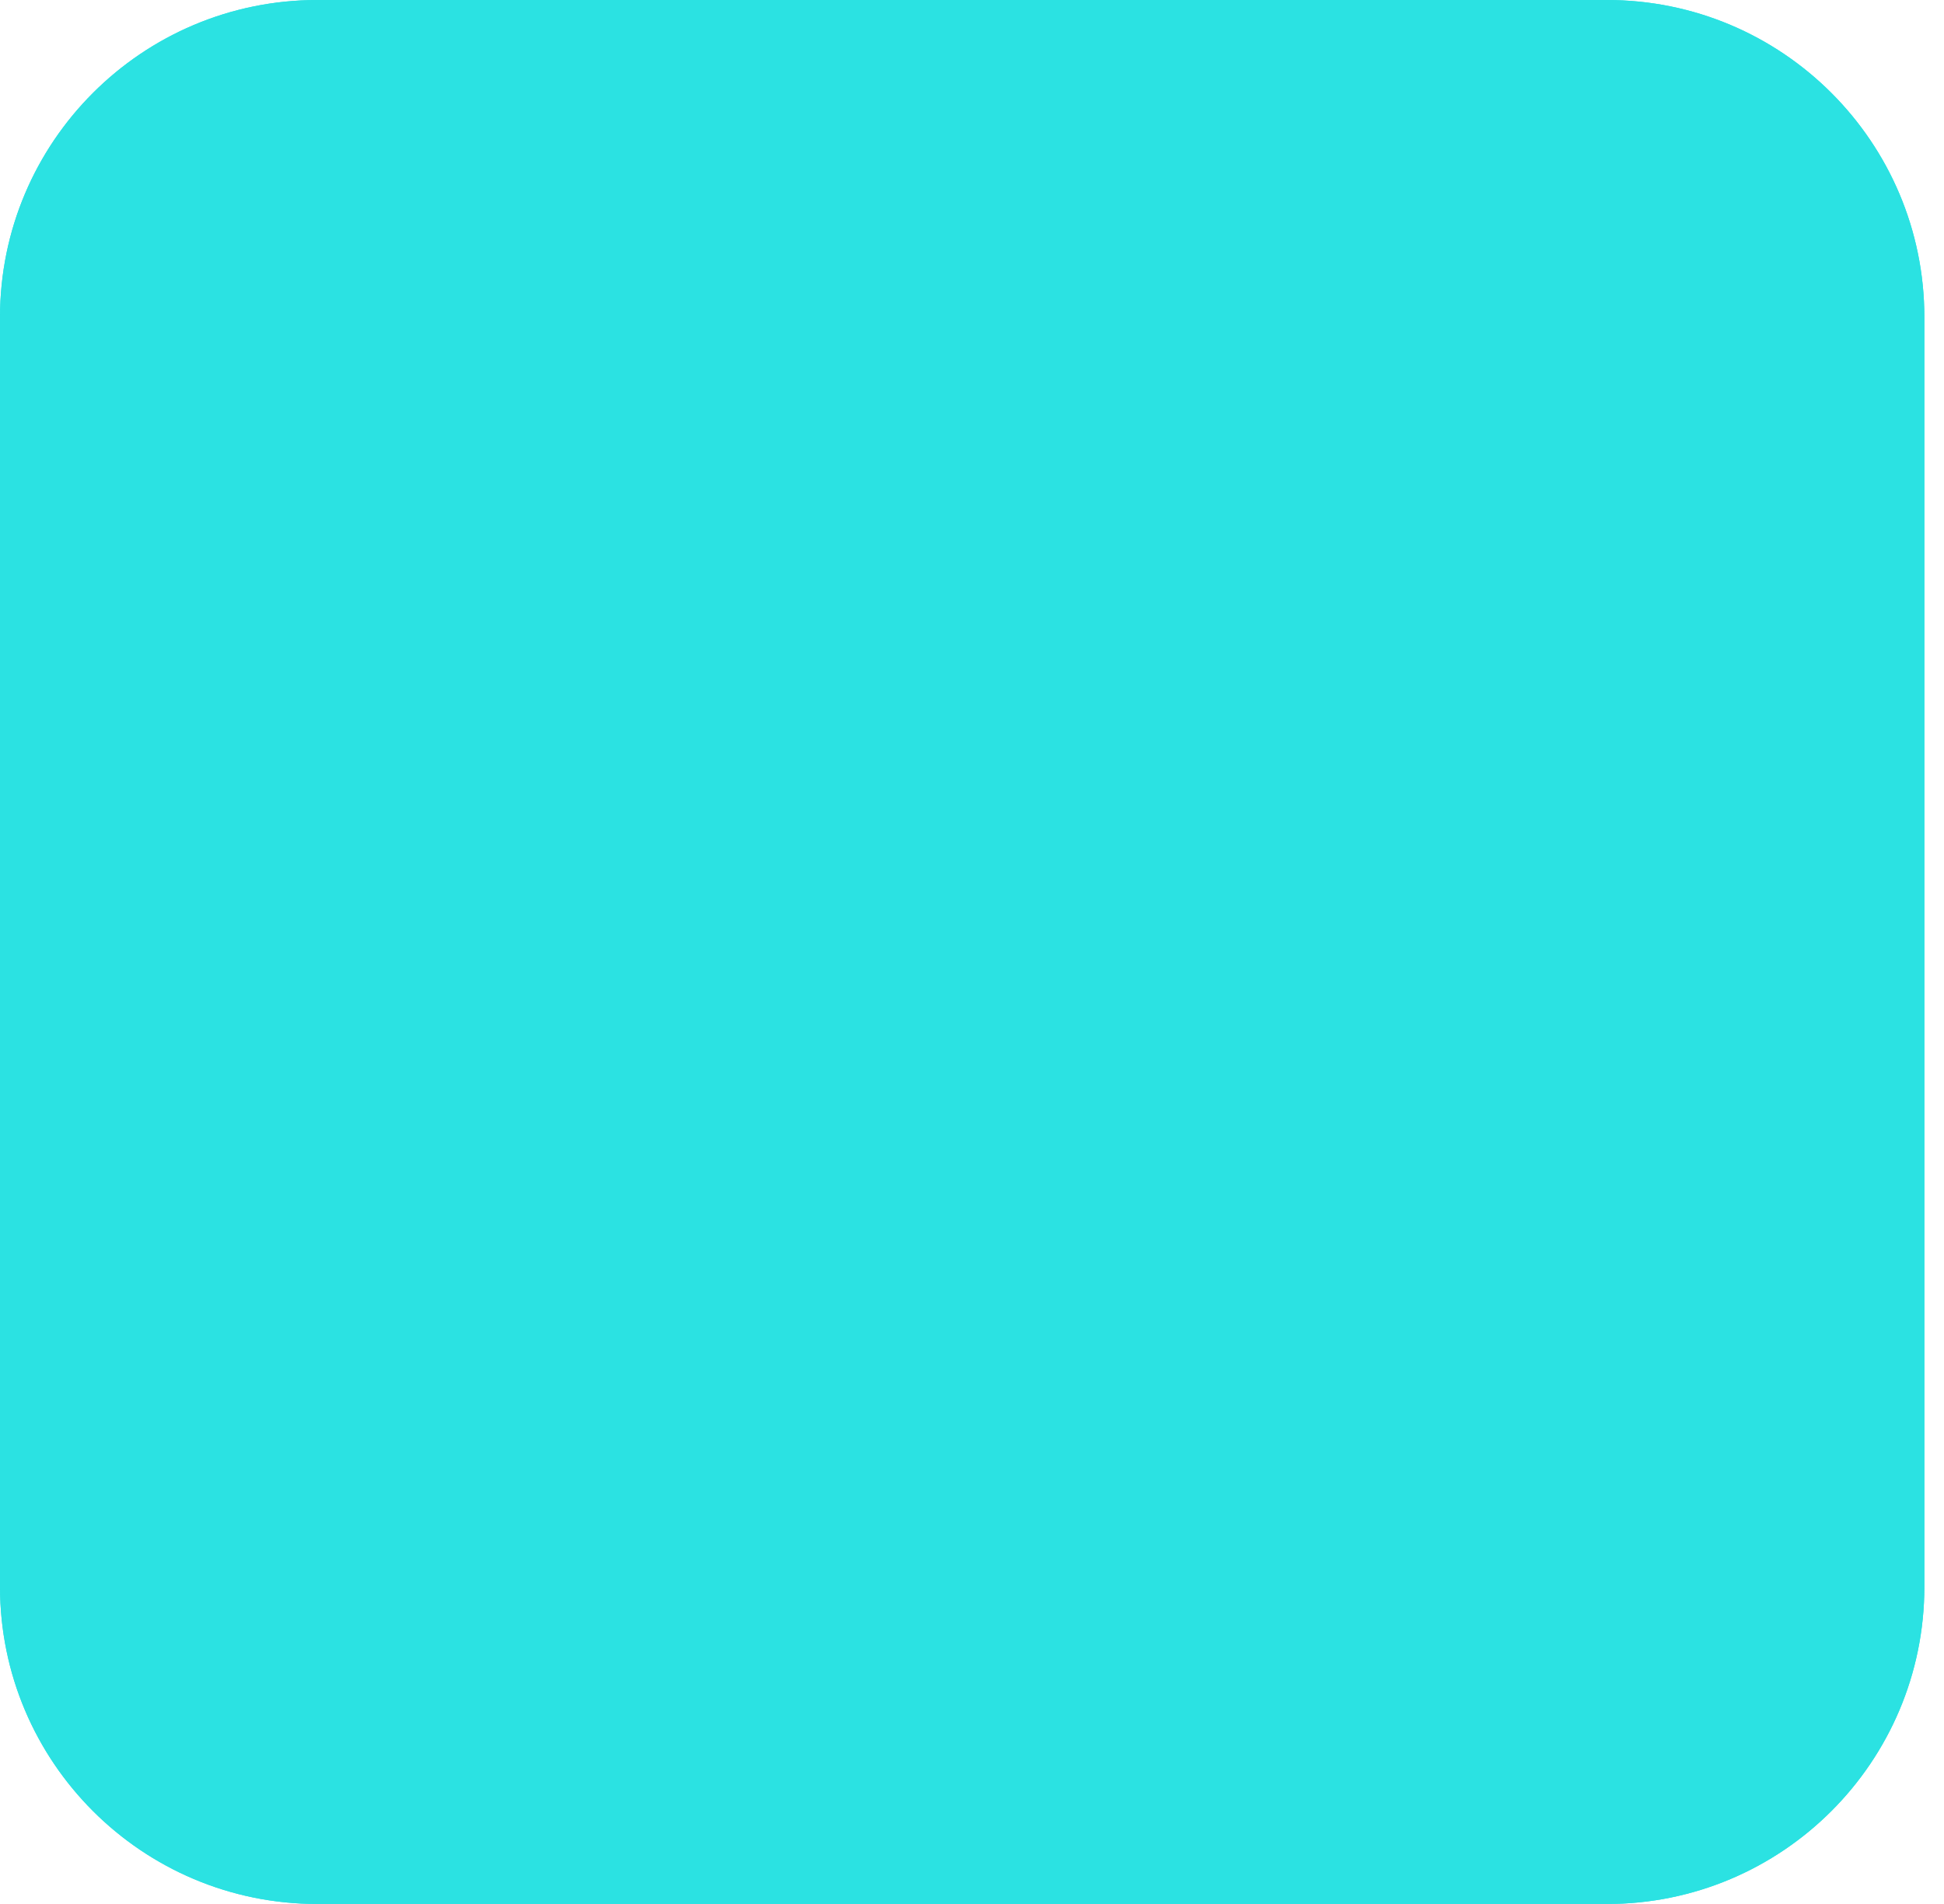 <svg xmlns="http://www.w3.org/2000/svg" width="98" height="96" fill="none">
    <g fill="#2BE2E2" filter="url(#a)">
        <path d="M16 0C7.163 0 0 7.163 0 16v64c0 8.837 7.163 16 16 16h65.01c8.837 0 16-7.163 16-16V16c0-8.837-7.163-16-16-16H16Z"/>
        <path d="M16 0C7.163 0 0 7.163 0 16v64c0 8.837 7.163 16 16 16h65.01c8.837 0 16-7.163 16-16V16c0-8.837-7.163-16-16-16H16Z"/>
    </g>
    <defs>
        <filter id="a" width="103.01" height="102" x="-3" y="-3" color-interpolation-filters="sRGB" filterUnits="userSpaceOnUse">
            <feFlood flood-opacity="0" result="BackgroundImageFix"/>
            <feBlend in="SourceGraphic" in2="BackgroundImageFix" result="shape"/>
            <feColorMatrix in="SourceAlpha" result="hardAlpha" values="0 0 0 0 0 0 0 0 0 0 0 0 0 0 0 0 0 0 127 0"/>
            <feOffset dy="-13"/>
            <feGaussianBlur stdDeviation="1.5"/>
            <feComposite in2="hardAlpha" k2="-1" k3="1" operator="arithmetic"/>
            <feColorMatrix values="0 0 0 0 0.103 0 0 0 0 0.63 0 0 0 0 0.63 0 0 0 0.7 0"/>
            <feBlend in2="shape" result="effect1_innerShadow_406_23"/>
            <feColorMatrix in="SourceAlpha" result="hardAlpha" values="0 0 0 0 0 0 0 0 0 0 0 0 0 0 0 0 0 0 127 0"/>
            <feOffset dy="13"/>
            <feGaussianBlur stdDeviation="1.5"/>
            <feComposite in2="hardAlpha" k2="-1" k3="1" operator="arithmetic"/>
            <feColorMatrix values="0 0 0 0 0.297 0 0 0 0 1 0 0 0 0 1 0 0 0 0.7 0"/>
            <feBlend in2="effect1_innerShadow_406_23" result="effect2_innerShadow_406_23"/>
            <feColorMatrix in="SourceAlpha" result="hardAlpha" values="0 0 0 0 0 0 0 0 0 0 0 0 0 0 0 0 0 0 127 0"/>
            <feOffset dx="13"/>
            <feGaussianBlur stdDeviation="1.5"/>
            <feComposite in2="hardAlpha" k2="-1" k3="1" operator="arithmetic"/>
            <feColorMatrix values="0 0 0 0 0.027 0 0 0 0 0.773 0 0 0 0 0.773 0 0 0 0.7 0"/>
            <feBlend in2="effect2_innerShadow_406_23" result="effect3_innerShadow_406_23"/>
            <feColorMatrix in="SourceAlpha" result="hardAlpha" values="0 0 0 0 0 0 0 0 0 0 0 0 0 0 0 0 0 0 127 0"/>
            <feOffset dx="-13"/>
            <feGaussianBlur stdDeviation="1.5"/>
            <feComposite in2="hardAlpha" k2="-1" k3="1" operator="arithmetic"/>
            <feColorMatrix values="0 0 0 0 0.029 0 0 0 0 0.771 0 0 0 0 0.771 0 0 0 0.7 0"/>
            <feBlend in2="effect3_innerShadow_406_23" result="effect4_innerShadow_406_23"/>
        </filter>
    </defs>
</svg>